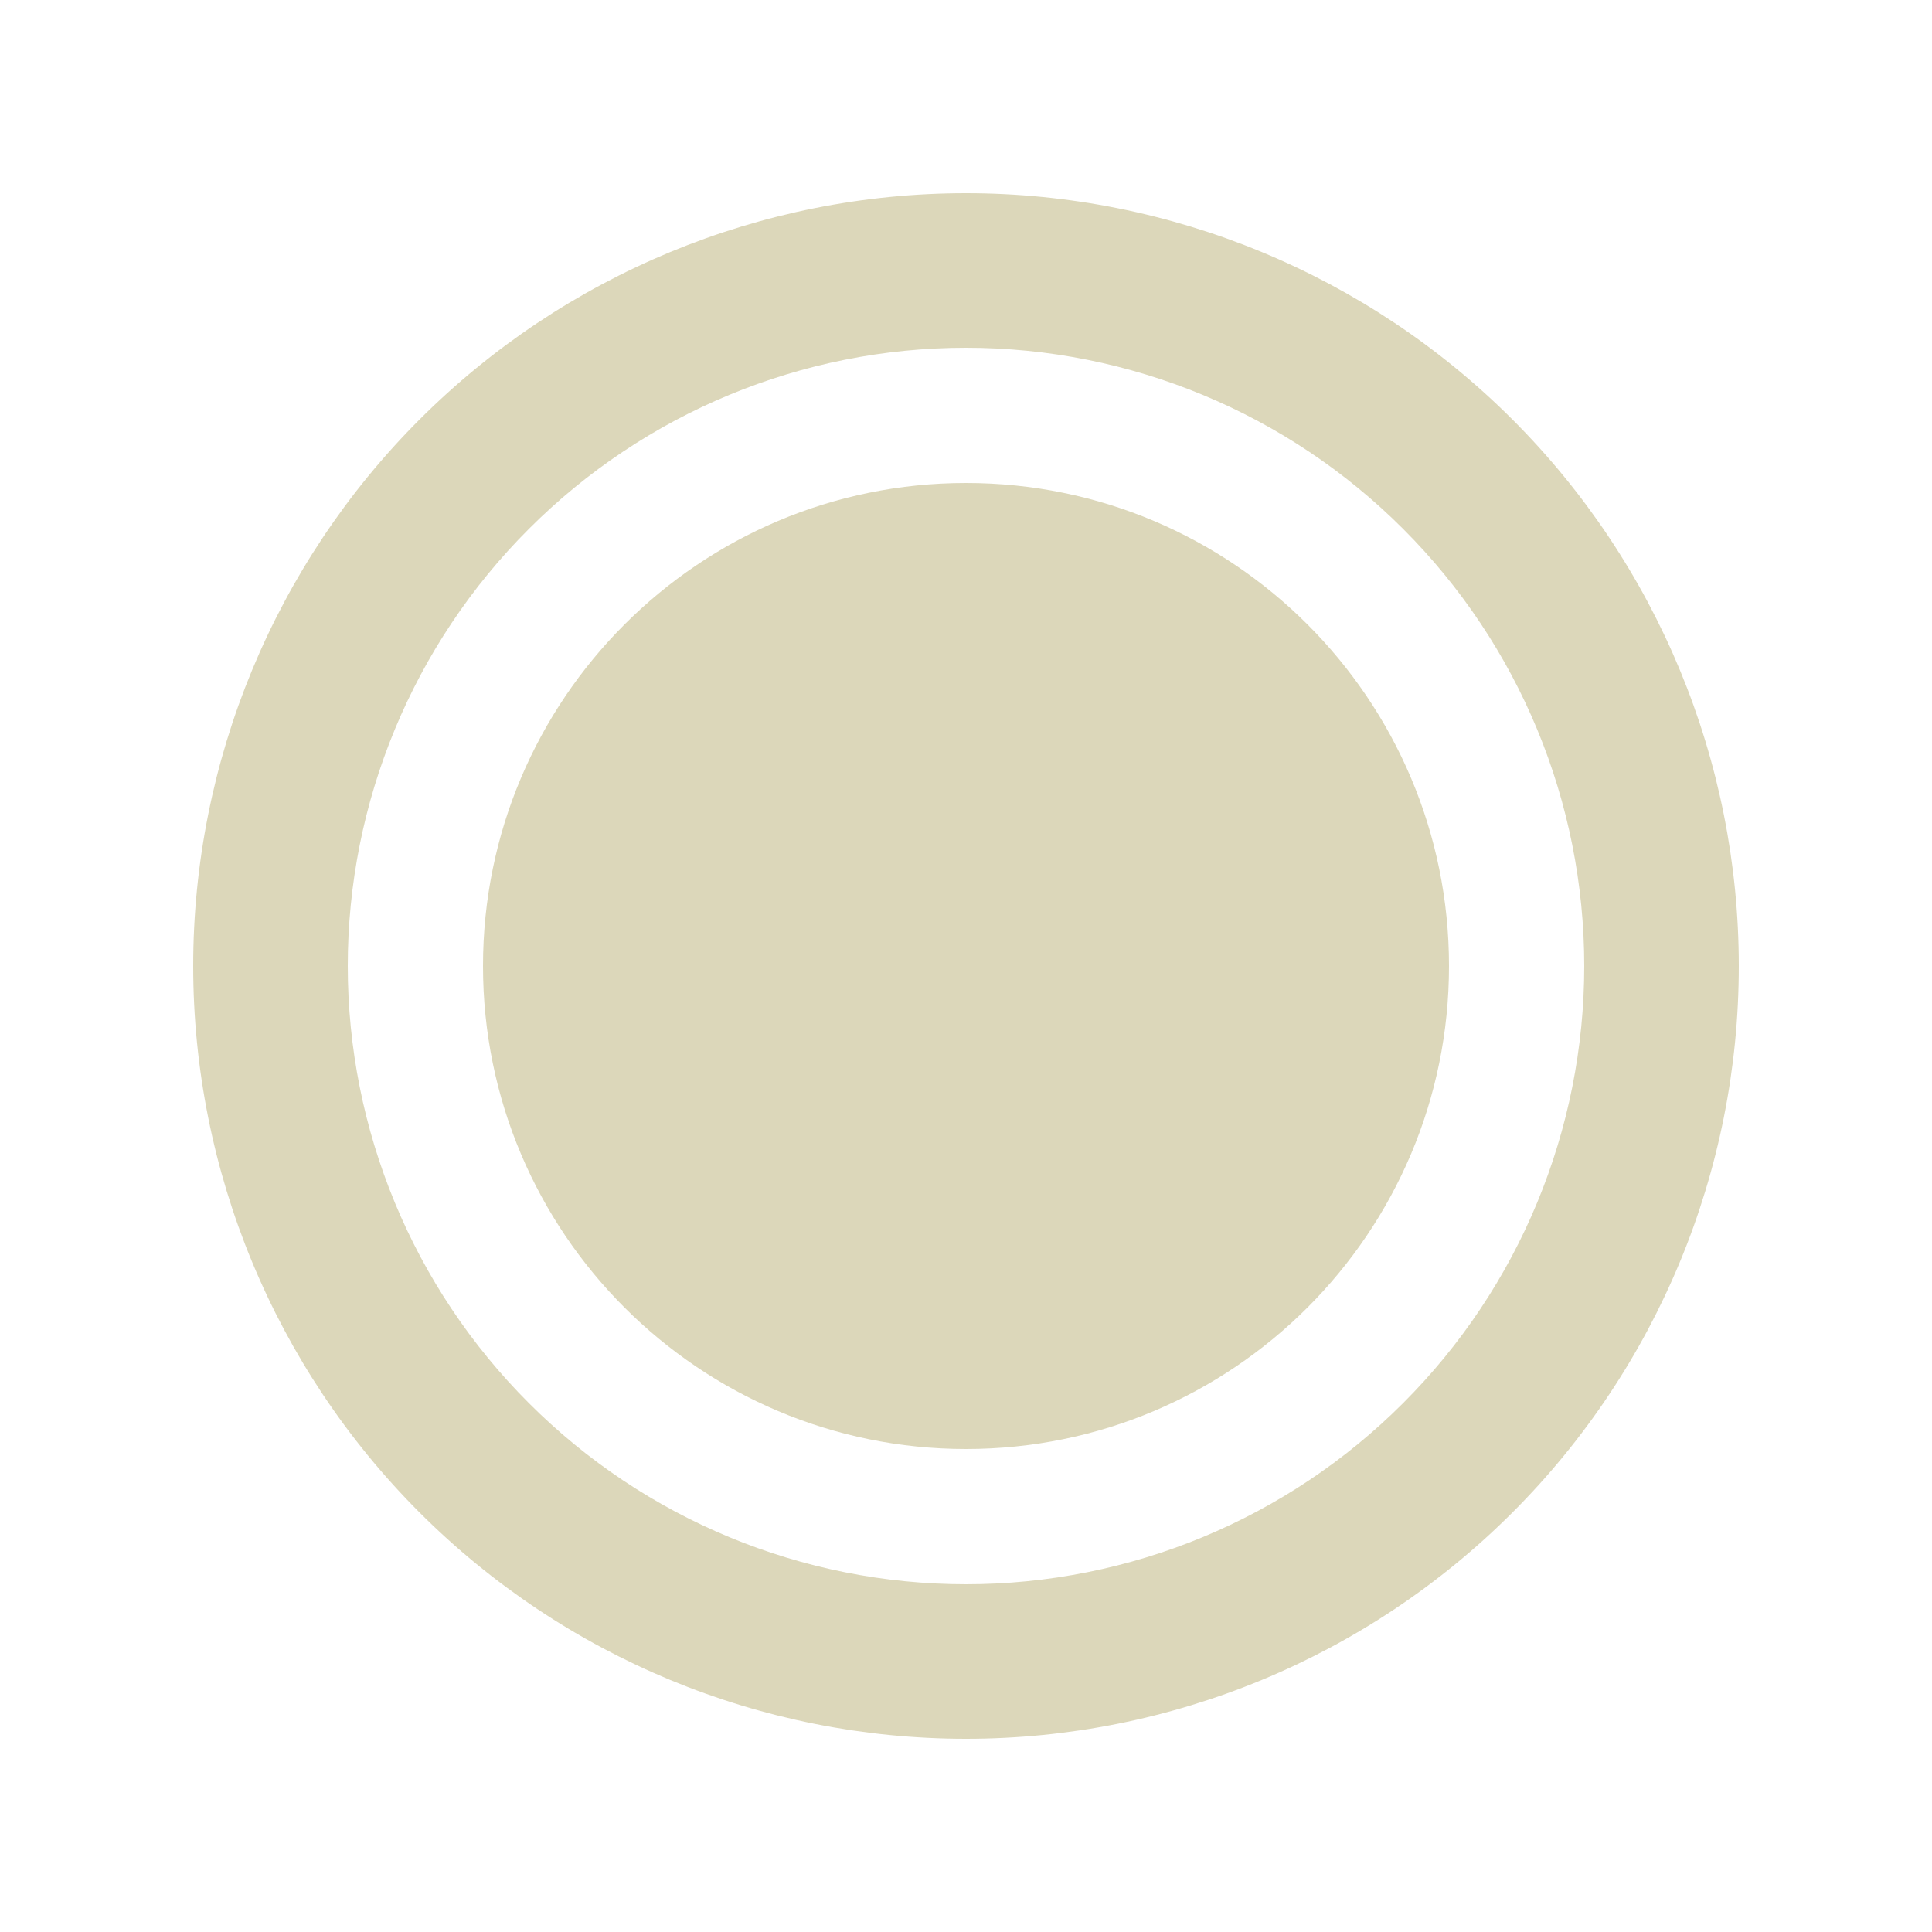 <svg width="20" height="20" viewBox="0 0 20 20" fill="none" xmlns="http://www.w3.org/2000/svg">
<g clip-path="url(#clip0_1_4)">
<path d="M10 2C7.878 2 5.843 2.843 4.343 4.343C2.843 5.843 2 7.878 2 10C2 12.122 2.843 14.157 4.343 15.657C5.843 17.157 7.878 18 10 18C12.122 18 14.157 17.157 15.657 15.657C17.157 14.157 18 12.122 18 10C18 7.878 17.157 5.843 15.657 4.343C14.157 2.843 12.122 2 10 2ZM10 3.6C11.697 3.6 13.325 4.274 14.525 5.475C15.726 6.675 16.4 8.303 16.4 10C16.4 11.697 15.726 13.325 14.525 14.525C13.325 15.726 11.697 16.4 10 16.4C8.303 16.4 6.675 15.726 5.475 14.525C4.274 13.325 3.6 11.697 3.6 10C3.6 8.303 4.274 6.675 5.475 5.475C6.675 4.274 8.303 3.6 10 3.6Z" fill="#DCD7BA"/>
<path d="M10 15C12.761 15 15 12.761 15 10C15 7.239 12.761 5 10 5C7.239 5 5 7.239 5 10C5 12.761 7.239 15 10 15Z" fill="#DCD7BA"/>
</g>
<defs>
<clipPath id="clip0_1_4">
<rect width="20" height="20" fill="white"/>
</clipPath>
</defs>
</svg>
